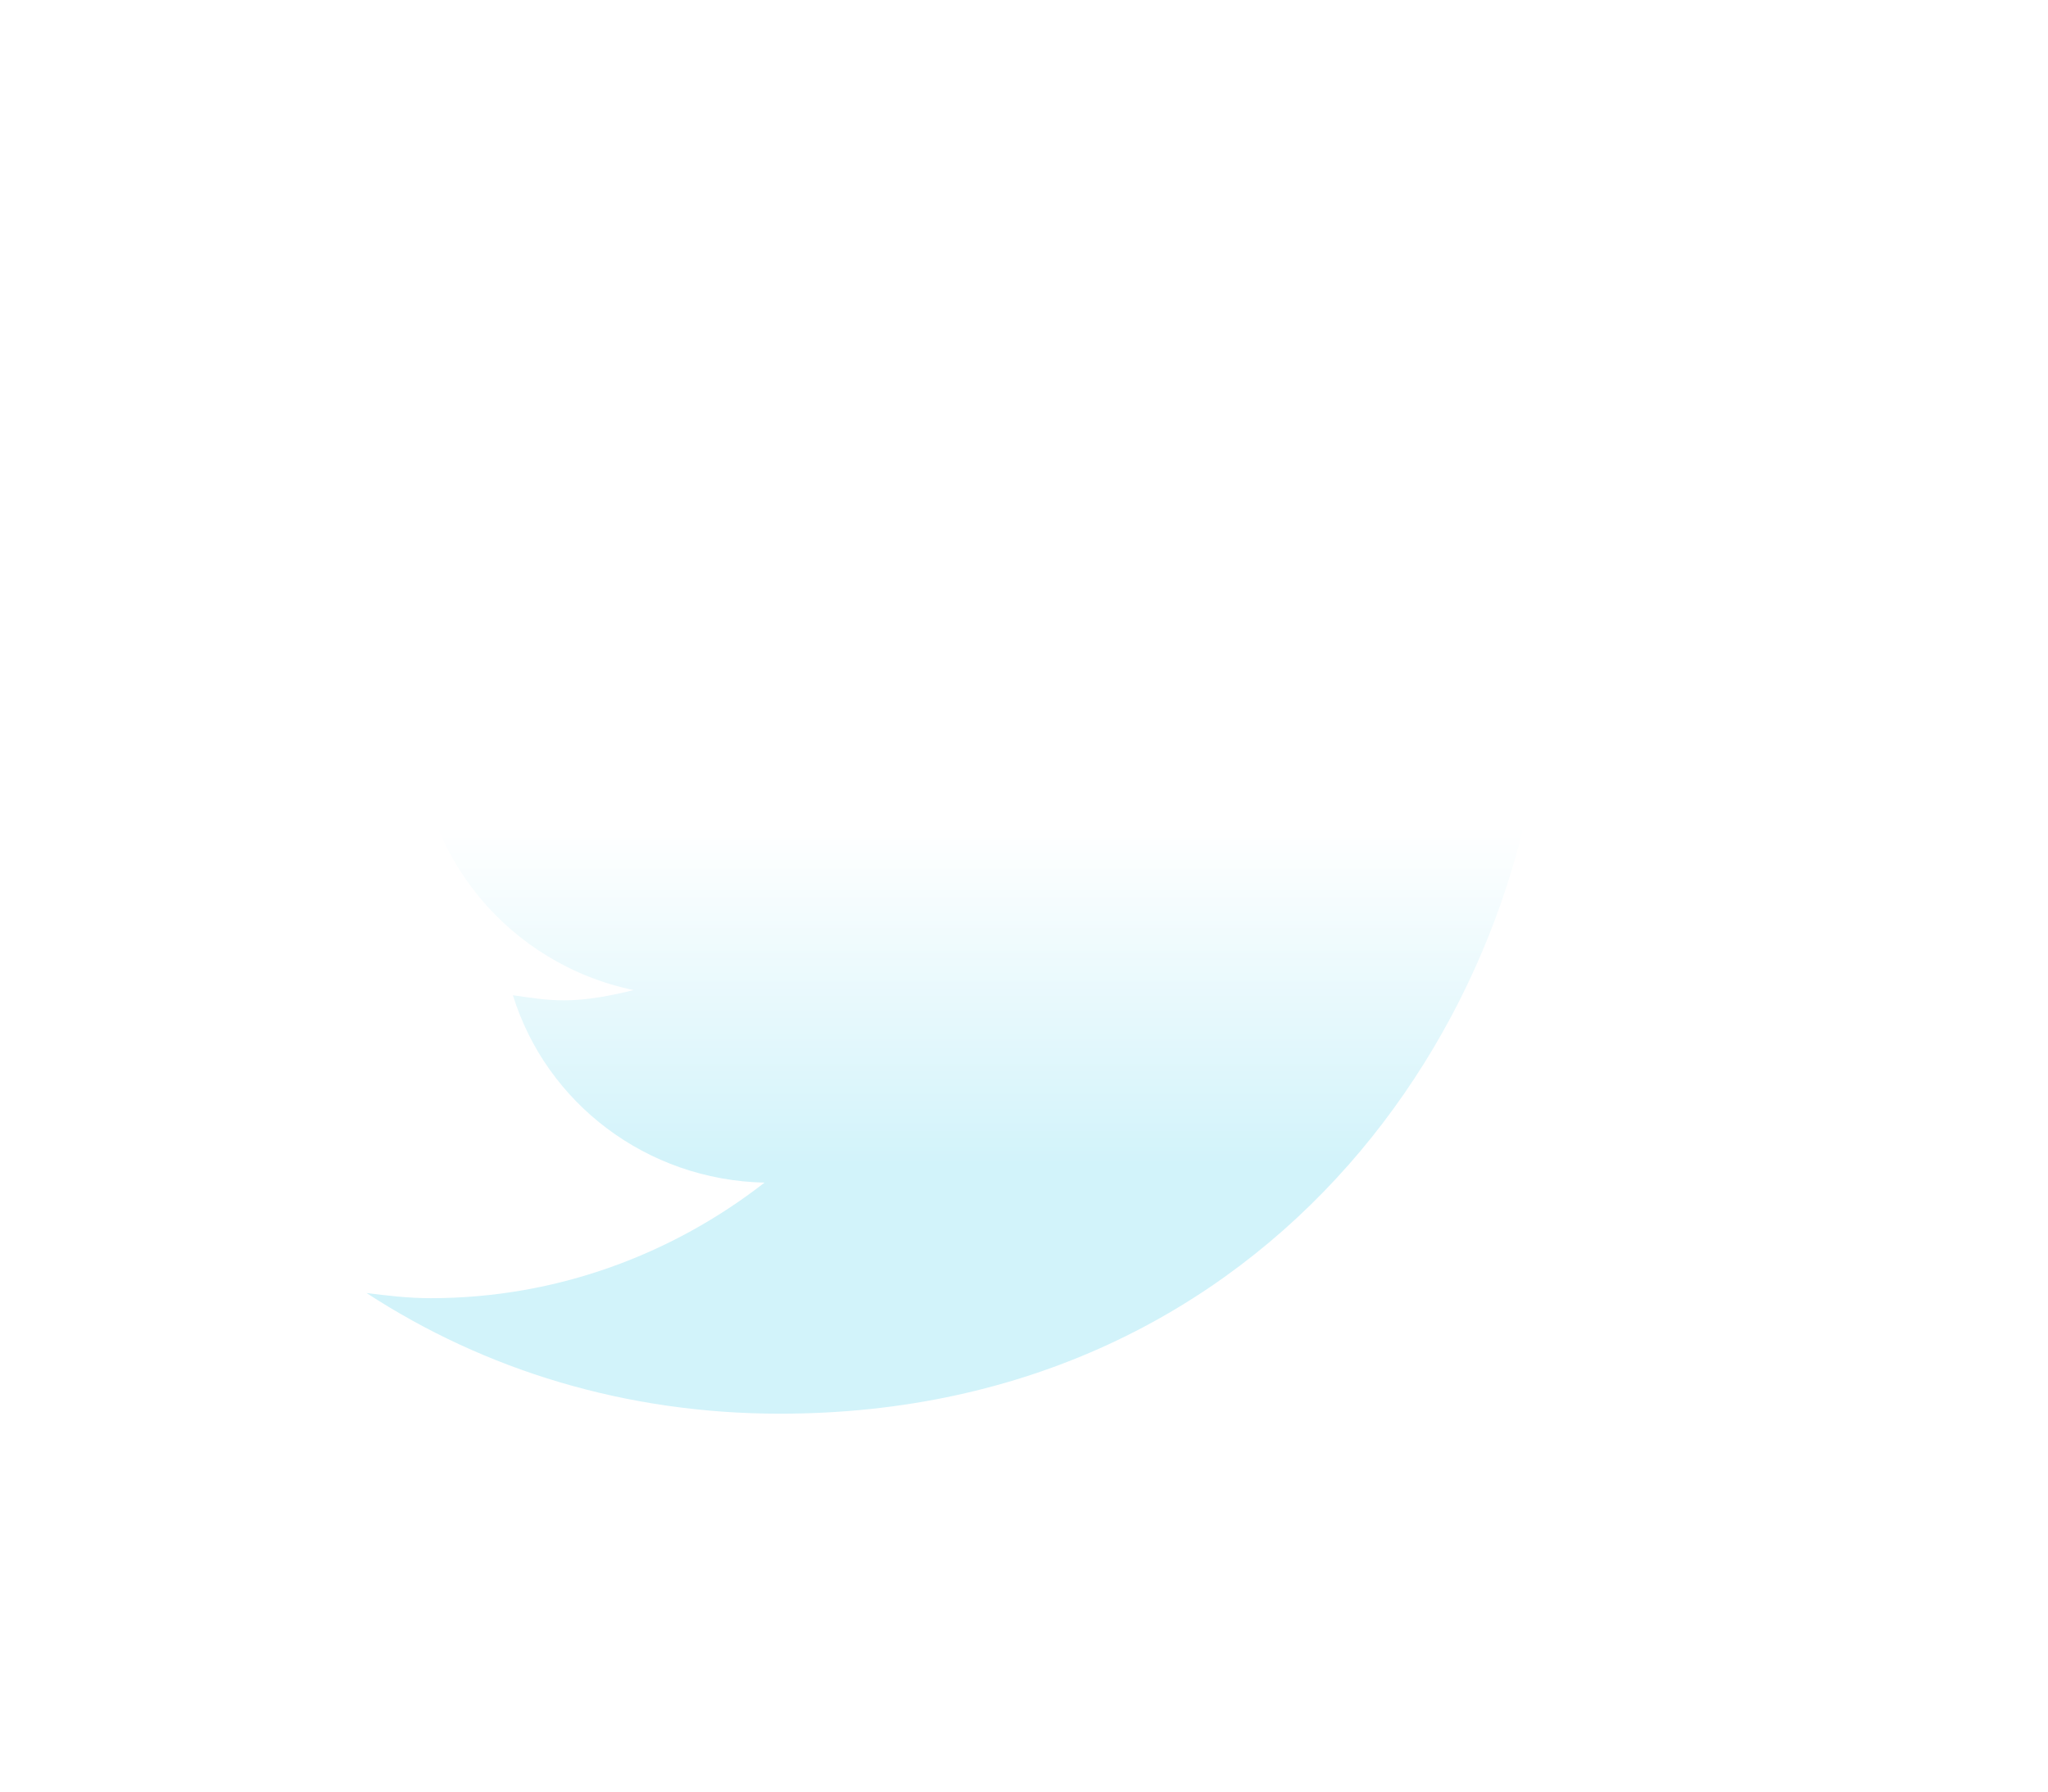 <svg width="48" height="42" viewBox="0 0 48 42" fill="none" xmlns="http://www.w3.org/2000/svg">
<g filter="url(#filter0_d_18_19167)">
<path d="M36.215 10.363C36.215 10.664 36.215 10.905 36.215 11.206C36.215 19.572 29.896 29.141 18.28 29.141C14.669 29.141 11.359 28.118 8.591 26.312C9.072 26.372 9.554 26.433 10.095 26.433C13.044 26.433 15.753 25.409 17.919 23.724C15.151 23.664 12.803 21.859 12.021 19.331C12.442 19.391 12.803 19.451 13.225 19.451C13.767 19.451 14.368 19.331 14.85 19.21C11.961 18.609 9.794 16.081 9.794 13.011V12.951C10.637 13.433 11.66 13.674 12.683 13.734C10.938 12.59 9.855 10.664 9.855 8.498C9.855 7.294 10.155 6.211 10.697 5.308C13.827 9.1 18.521 11.627 23.757 11.928C23.637 11.447 23.576 10.965 23.576 10.484C23.576 6.993 26.405 4.164 29.896 4.164C31.701 4.164 33.326 4.887 34.53 6.151C35.914 5.85 37.298 5.308 38.502 4.586C38.021 6.09 37.058 7.294 35.734 8.076C36.998 7.956 38.261 7.595 39.345 7.113C38.502 8.377 37.419 9.461 36.215 10.363Z" fill="url(#paint0_linear_18_19167)"/>
</g>
<defs>
<filter id="filter0_d_18_19167" x="0.591" y="0.164" width="46.754" height="40.976" filterUnits="userSpaceOnUse" color-interpolation-filters="sRGB">
<feFlood flood-opacity="0" result="BackgroundImageFix"/>
<feColorMatrix in="SourceAlpha" type="matrix" values="0 0 0 0 0 0 0 0 0 0 0 0 0 0 0 0 0 0 127 0" result="hardAlpha"/>
<feOffset dy="4"/>
<feGaussianBlur stdDeviation="4"/>
<feComposite in2="hardAlpha" operator="out"/>
<feColorMatrix type="matrix" values="0 0 0 0 1 0 0 0 0 1 0 0 0 0 1 0 0 0 0.25 0"/>
<feBlend mode="normal" in2="BackgroundImageFix" result="effect1_dropShadow_18_19167"/>
<feBlend mode="normal" in="SourceGraphic" in2="effect1_dropShadow_18_19167" result="shape"/>
</filter>
<linearGradient id="paint0_linear_18_19167" x1="24.091" y1="1.178" x2="24.091" y2="32.178" gradientUnits="userSpaceOnUse">
<stop stop-color="white"/>
<stop offset="0.458" stop-color="white"/>
<stop offset="0.714" stop-color="#D2F3FA"/>
<stop offset="0.938" stop-color="#D2F3FA"/>
<stop offset="1" stop-color="#CFF2FA"/>
</linearGradient>
</defs>
</svg>
